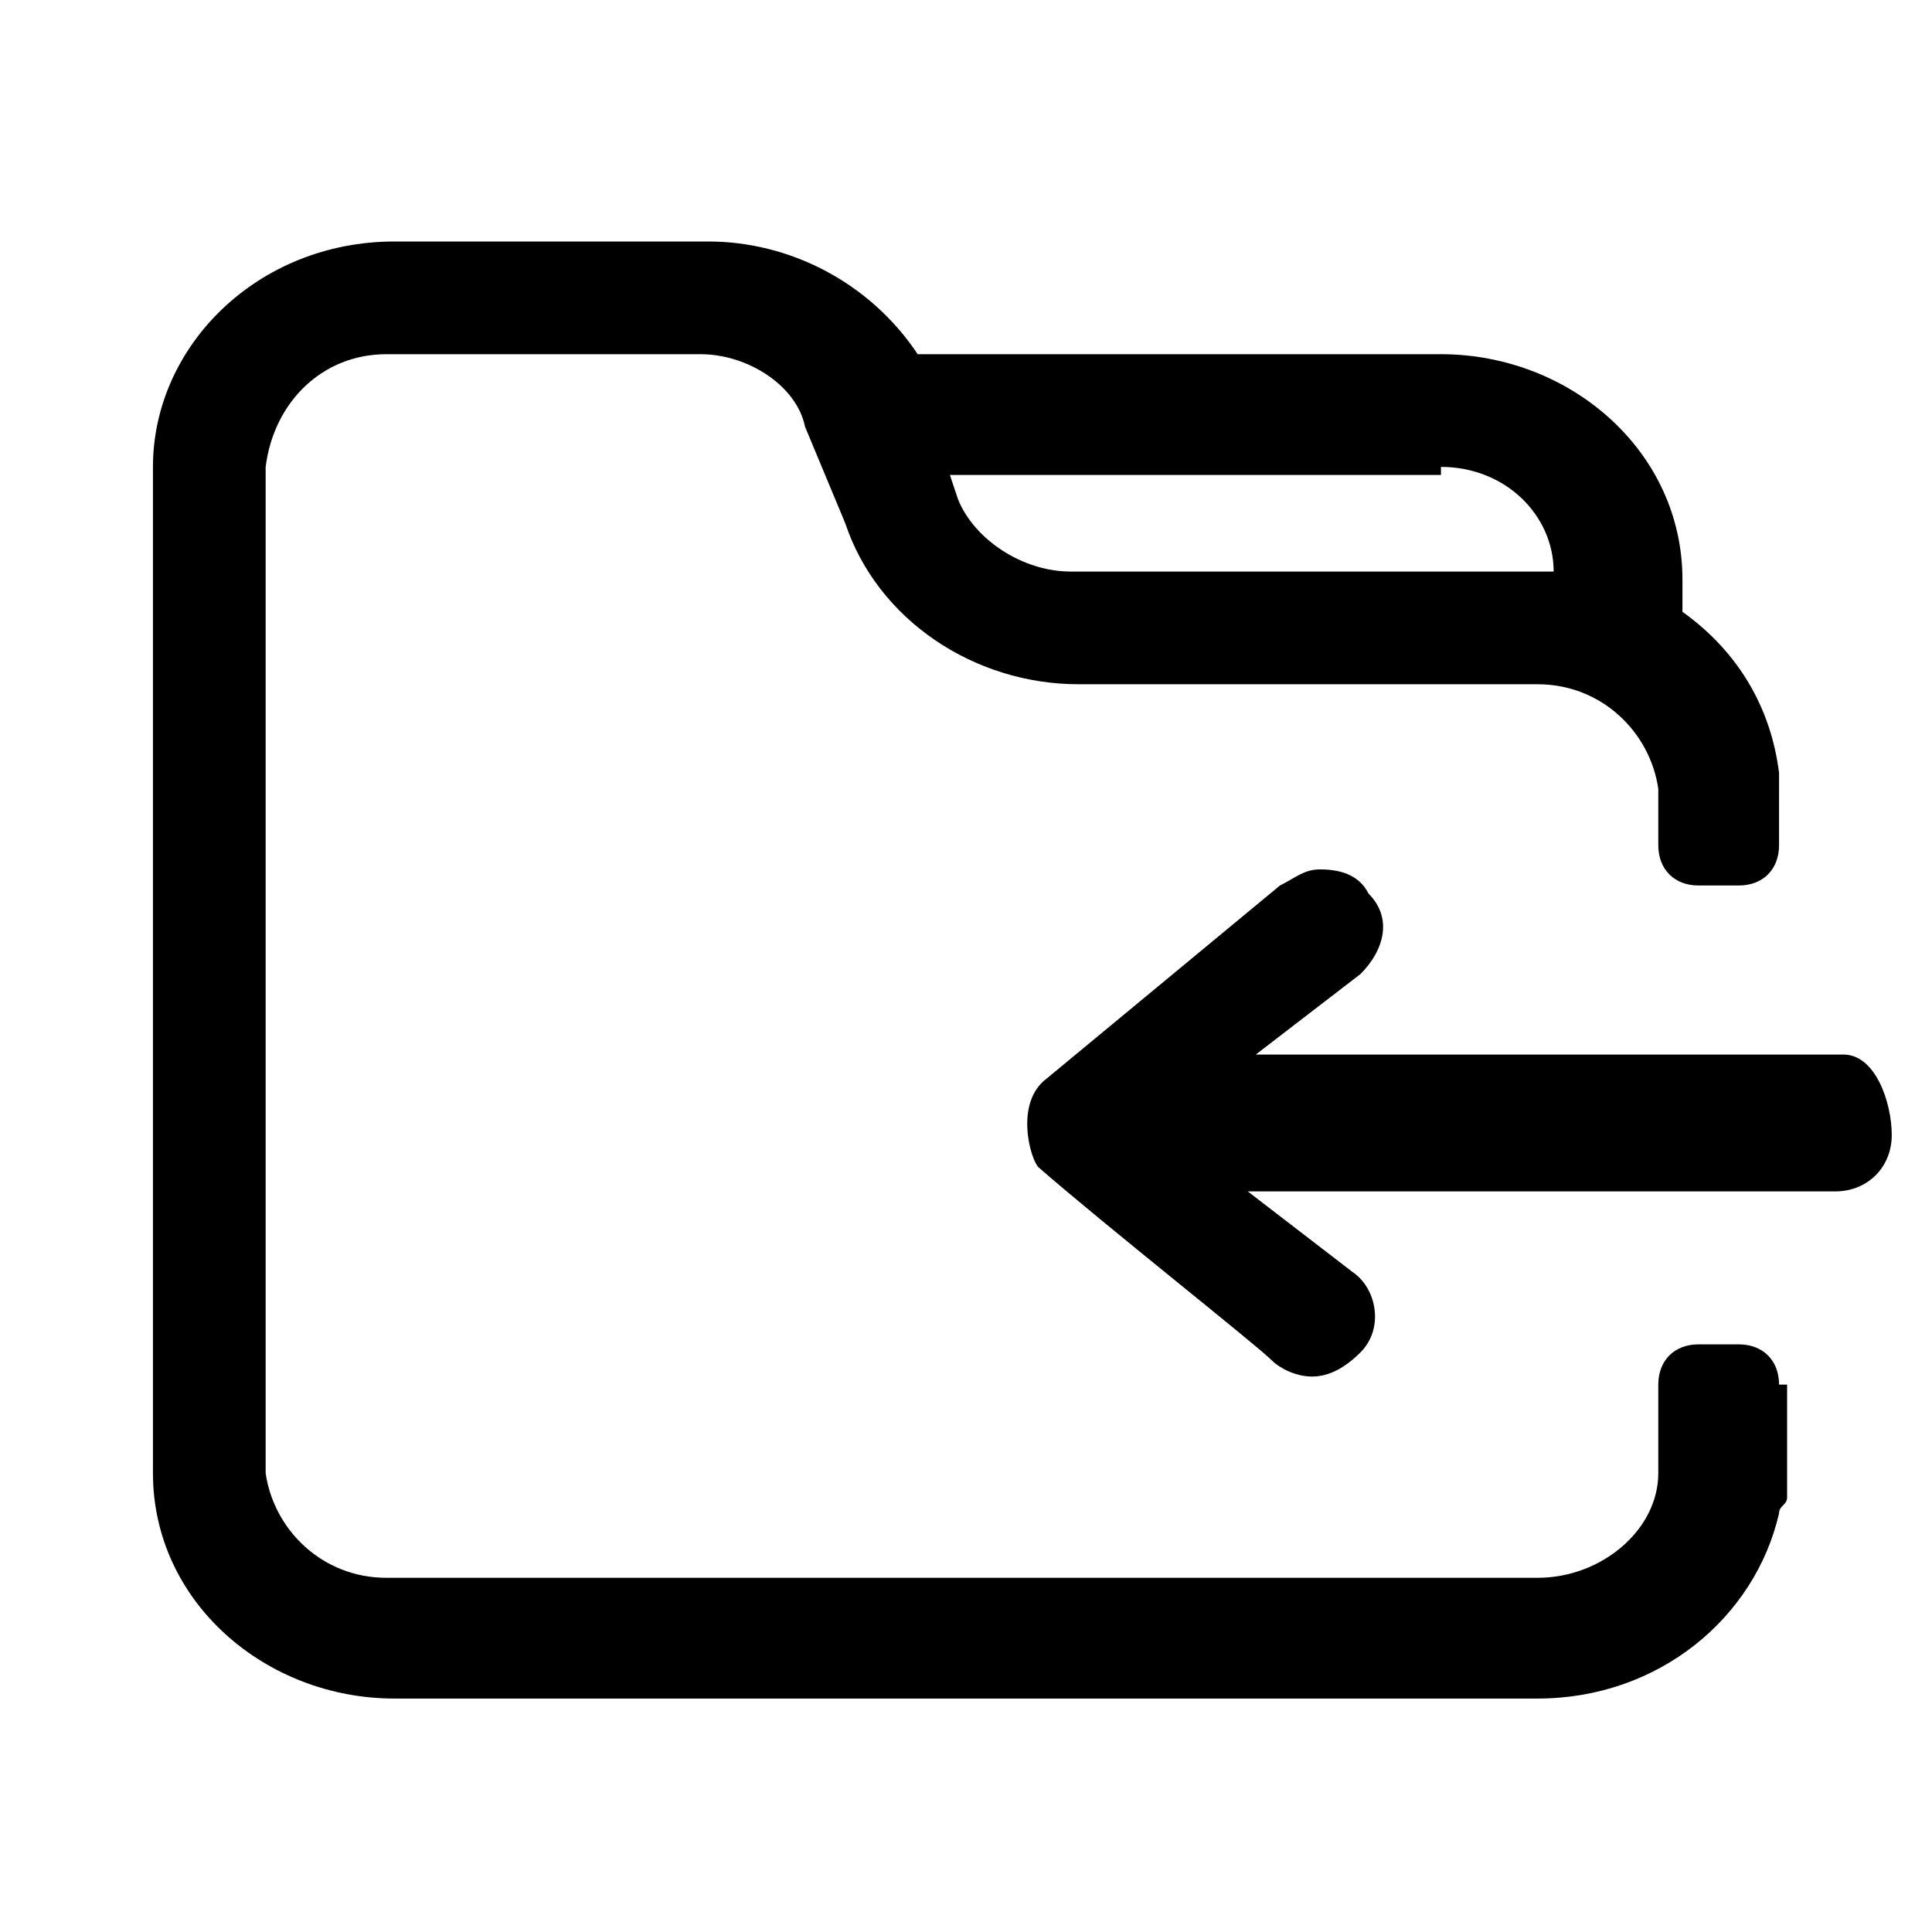 <?xml version="1.0" encoding="utf-8"?>
<!-- Generator: Adobe Illustrator 24.0.1, SVG Export Plug-In . SVG Version: 6.00 Build 0)  -->
<svg version="1.1" id="home" xmlns="http://www.w3.org/2000/svg" xmlns:xlink="http://www.w3.org/1999/xlink" x="0px" y="0px"
	 viewBox="0 0 24 24" style="enable-background:new 0 0 24 24;" xml:space="preserve">
<style type="text/css">
	.st0{fill:none;}
	.st1{fill:#FD3B4C;}
	.st2{fill-rule:evenodd;clip-rule:evenodd;fill:#F4863B;}
	.st3{fill:#FFFFFF;}
	.st4{fill-rule:evenodd;clip-rule:evenodd;fill:#5C7BFC;}
	.st5{fill-rule:evenodd;clip-rule:evenodd;fill:#FEB92B;}
	.st6{fill-rule:evenodd;clip-rule:evenodd;fill:#3EAF66;}
	.st7{fill:#8F4DDB;}
	.st8{fill:#1D1E22;}
	.st9{fill:#FD565F;}
	.st10{fill:#25282D;}
	.st11{fill:#E6E6E6;}
	.st12{fill-rule:evenodd;clip-rule:evenodd;fill:#FD3B4C;}
	.st13{fill-rule:evenodd;clip-rule:evenodd;fill:#FFFFFF;}
	.st14{fill:#12B263;}
	.st15{fill:#3EAF66;}
	.st16{fill:#DC001A;}
	.st17{fill:#F6504B;}
	.st18{fill:#DB001A;}
	.st19{fill:#F54F4A;}
	.st20{fill:#231F20;}
	.st21{fill-rule:evenodd;clip-rule:evenodd;}
</style>
<g>
	<path d="M22.9,13.1h-7.3l1.3-1c0.3-0.3,0.4-0.7,0.1-1c-0.1-0.2-0.3-0.3-0.6-0.3c-0.2,0-0.3,0.1-0.5,0.2l-2.9,2.4
		c-0.4,0.3-0.2,1-0.1,1.1c0.8,0.7,2.7,2.2,2.9,2.4l0,0c0.1,0.1,0.3,0.2,0.5,0.2c0.2,0,0.4-0.1,0.6-0.3c0.3-0.3,0.2-0.8-0.1-1l-1.3-1
		h7.3c0.4,0,0.7-0.3,0.7-0.7S23.3,13.1,22.9,13.1z"/>
	<path d="M22.1,17.2c0-0.3-0.2-0.5-0.5-0.5h-0.5c-0.3,0-0.5,0.2-0.5,0.5v1.1c0,0.7-0.7,1.3-1.5,1.3H4.8c-0.8,0-1.4-0.6-1.5-1.3V5.8
		C3.4,5,4,4.4,4.8,4.4h3.9c0,0,0,0,0,0c0.6,0,1.2,0.4,1.3,0.9l0.5,1.2c0.4,1.2,1.6,2,2.9,2c0,0,0,0,0,0h5.7c0.8,0,1.4,0.6,1.5,1.3
		v0.7c0,0.3,0.2,0.5,0.5,0.5h0.5c0.3,0,0.5-0.2,0.5-0.5v-0.4h0V9.9c0,0,0,0,0,0V9.8c0-0.1,0-0.1,0-0.2c-0.1-0.8-0.5-1.5-1.2-2V7.2
		c0-1.6-1.4-2.8-3-2.8h-6.5c-0.6-0.9-1.6-1.4-2.6-1.4H4.9c-1.7,0-3,1.3-3,2.8v12.5c0,1.6,1.4,2.8,3,2.8h14.2c1.5,0,2.7-1,3-2.3
		c0-0.1,0.1-0.1,0.1-0.2v-0.3c0,0,0,0,0,0v-0.7h0V17.2z M17.9,5.8c0.8,0,1.4,0.6,1.4,1.3h-6c0,0,0,0,0,0c-0.6,0-1.2-0.4-1.4-0.9
		l-0.1-0.3H17.9z"/>
</g>
</svg>
